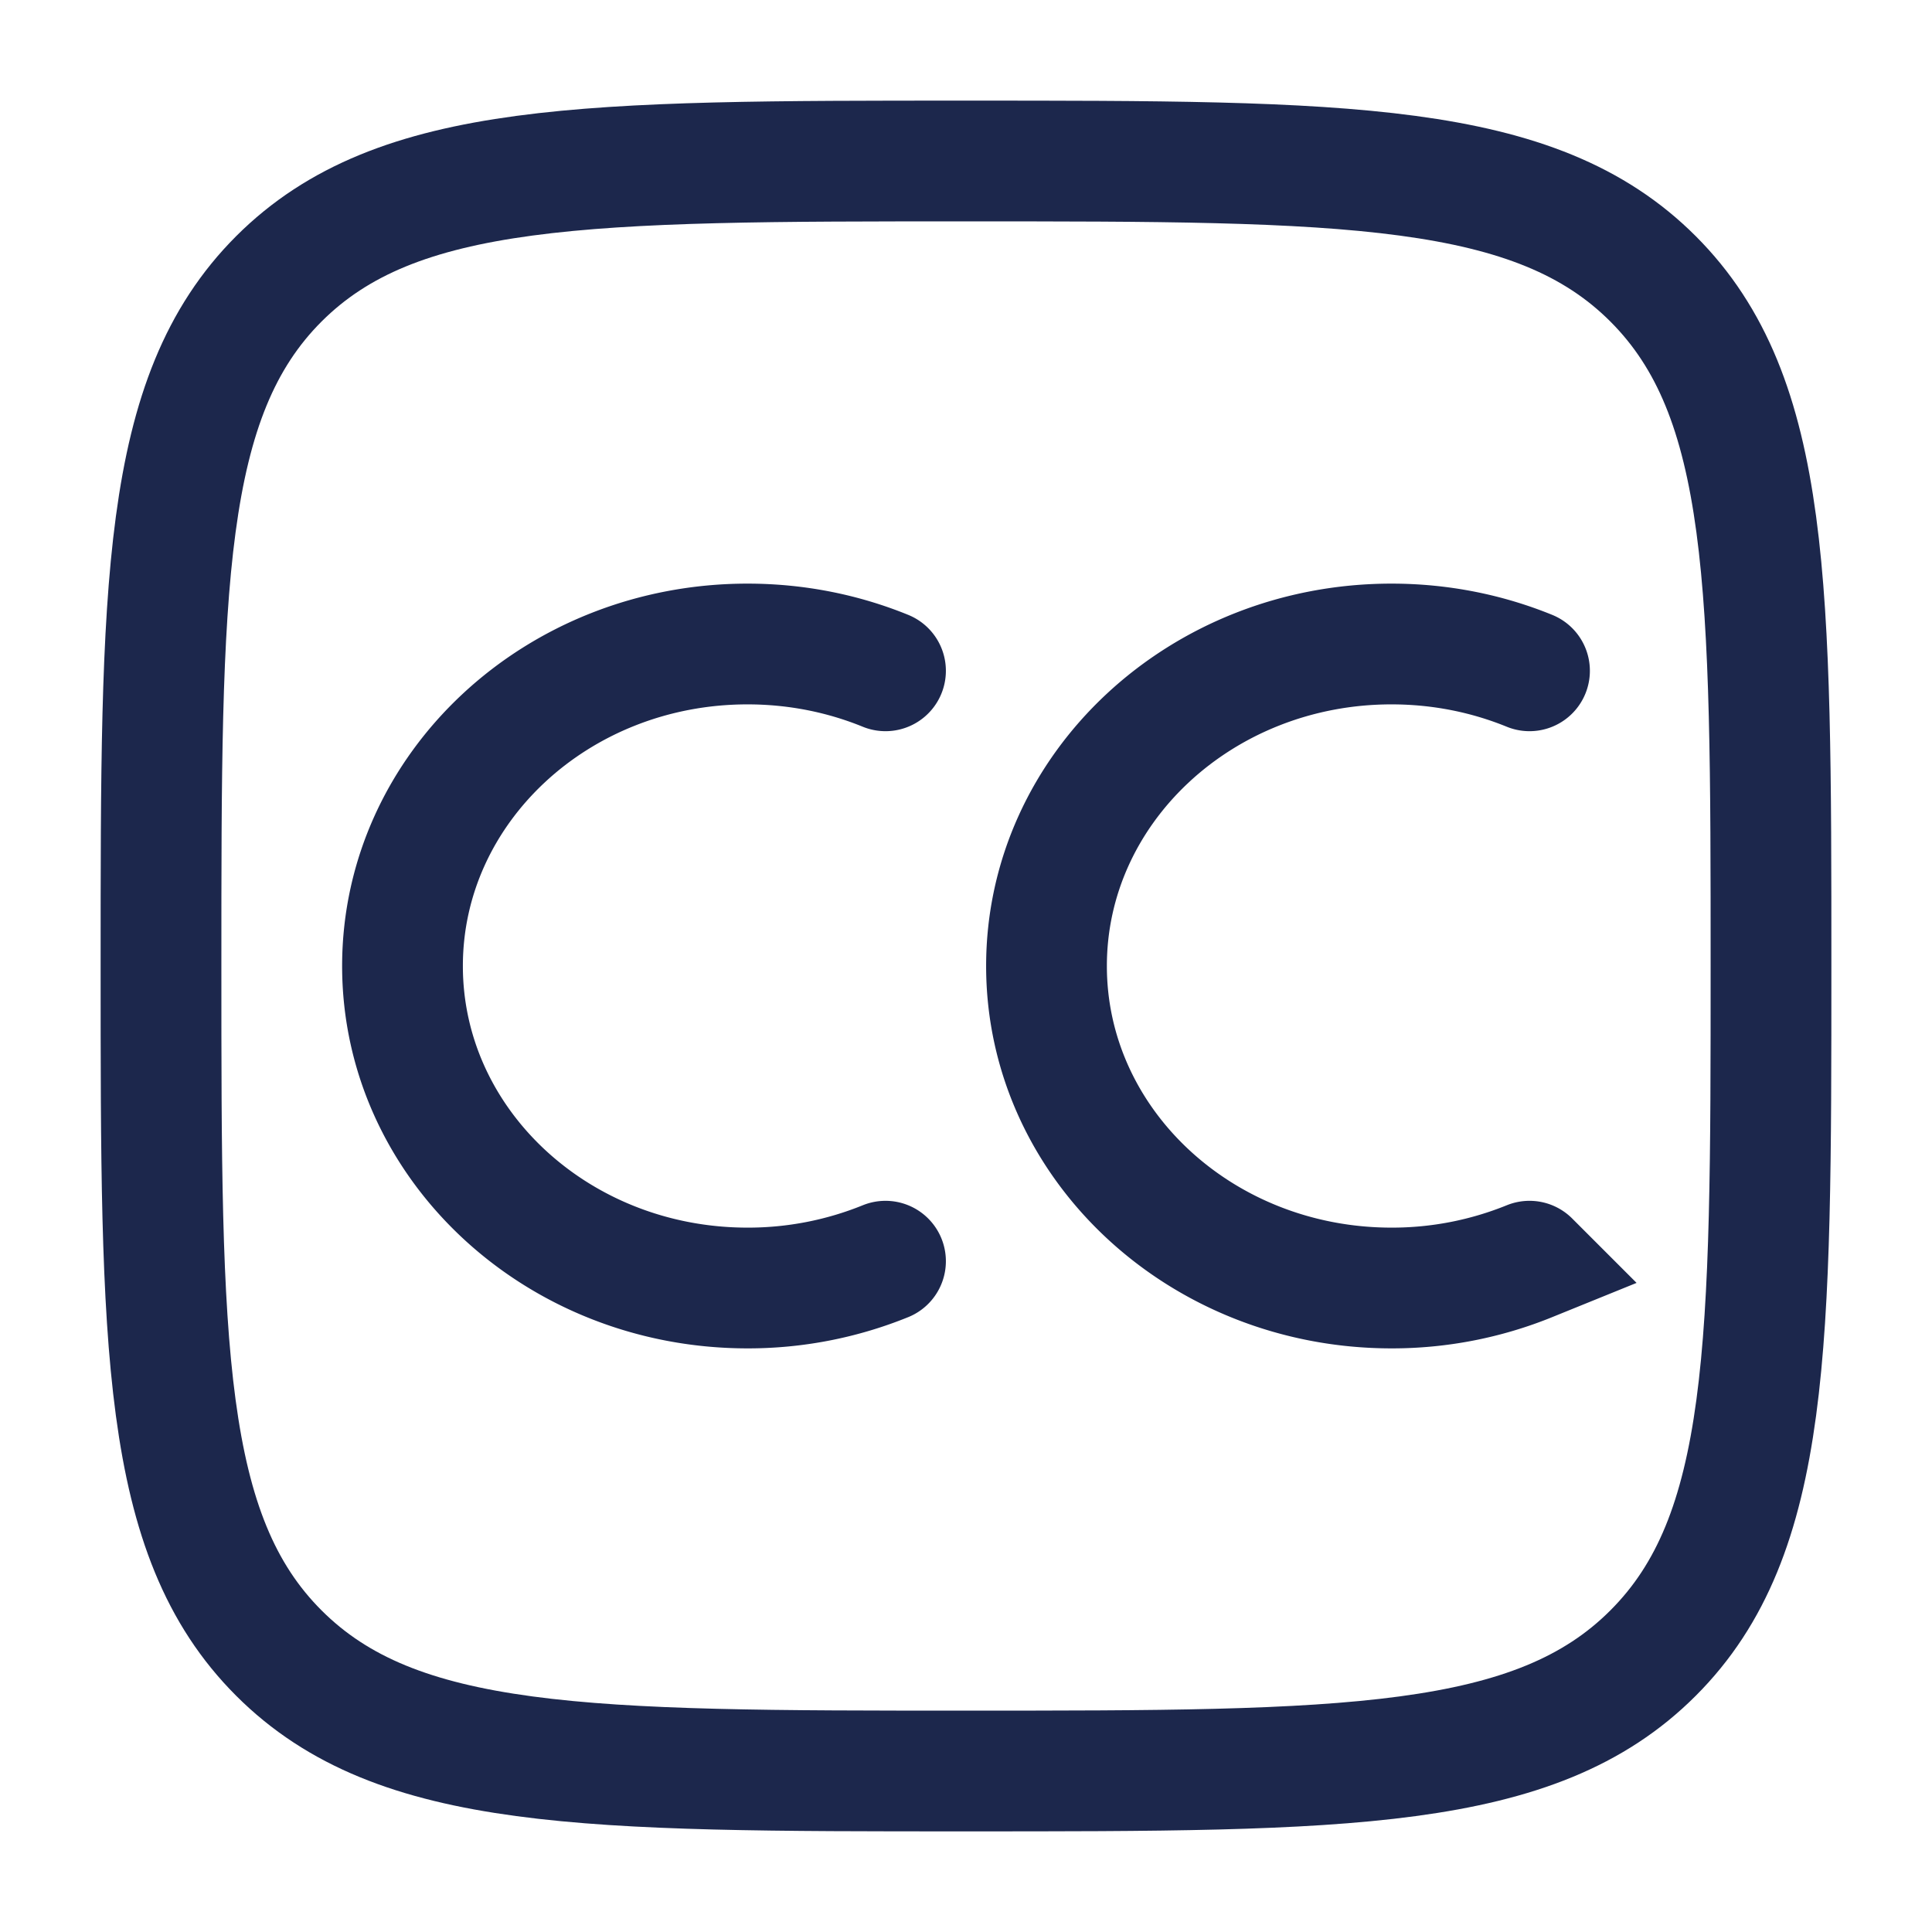 <svg xmlns="http://www.w3.org/2000/svg" width="24" height="24" fill="none">
  <g stroke="#1C274C" stroke-width="1.5">
    <path d="M2 12c0-4.714 0-7.071 1.464-8.536C4.93 2 7.286 2 12 2c4.714 0 7.071 0 8.535 1.464C22 4.93 22 7.286 22 12c0 4.714 0 7.071-1.465 8.535C19.072 22 16.714 22 12 22s-7.071 0-8.536-1.465C2 19.072 2 16.714 2 12Z"/>
    <path stroke-linecap="round" d="M11 15.667A4.535 4.535 0 0 1 9.286 16C6.919 16 5 14.21 5 12s1.919-4 4.286-4c.61 0 1.189.119 1.714.333m8 7.334a4.535 4.535 0 0 1-1.714.333C14.919 16 13 14.21 13 12s1.919-4 4.286-4c.61 0 1.189.119 1.714.333"/>
  </g>
</svg>
